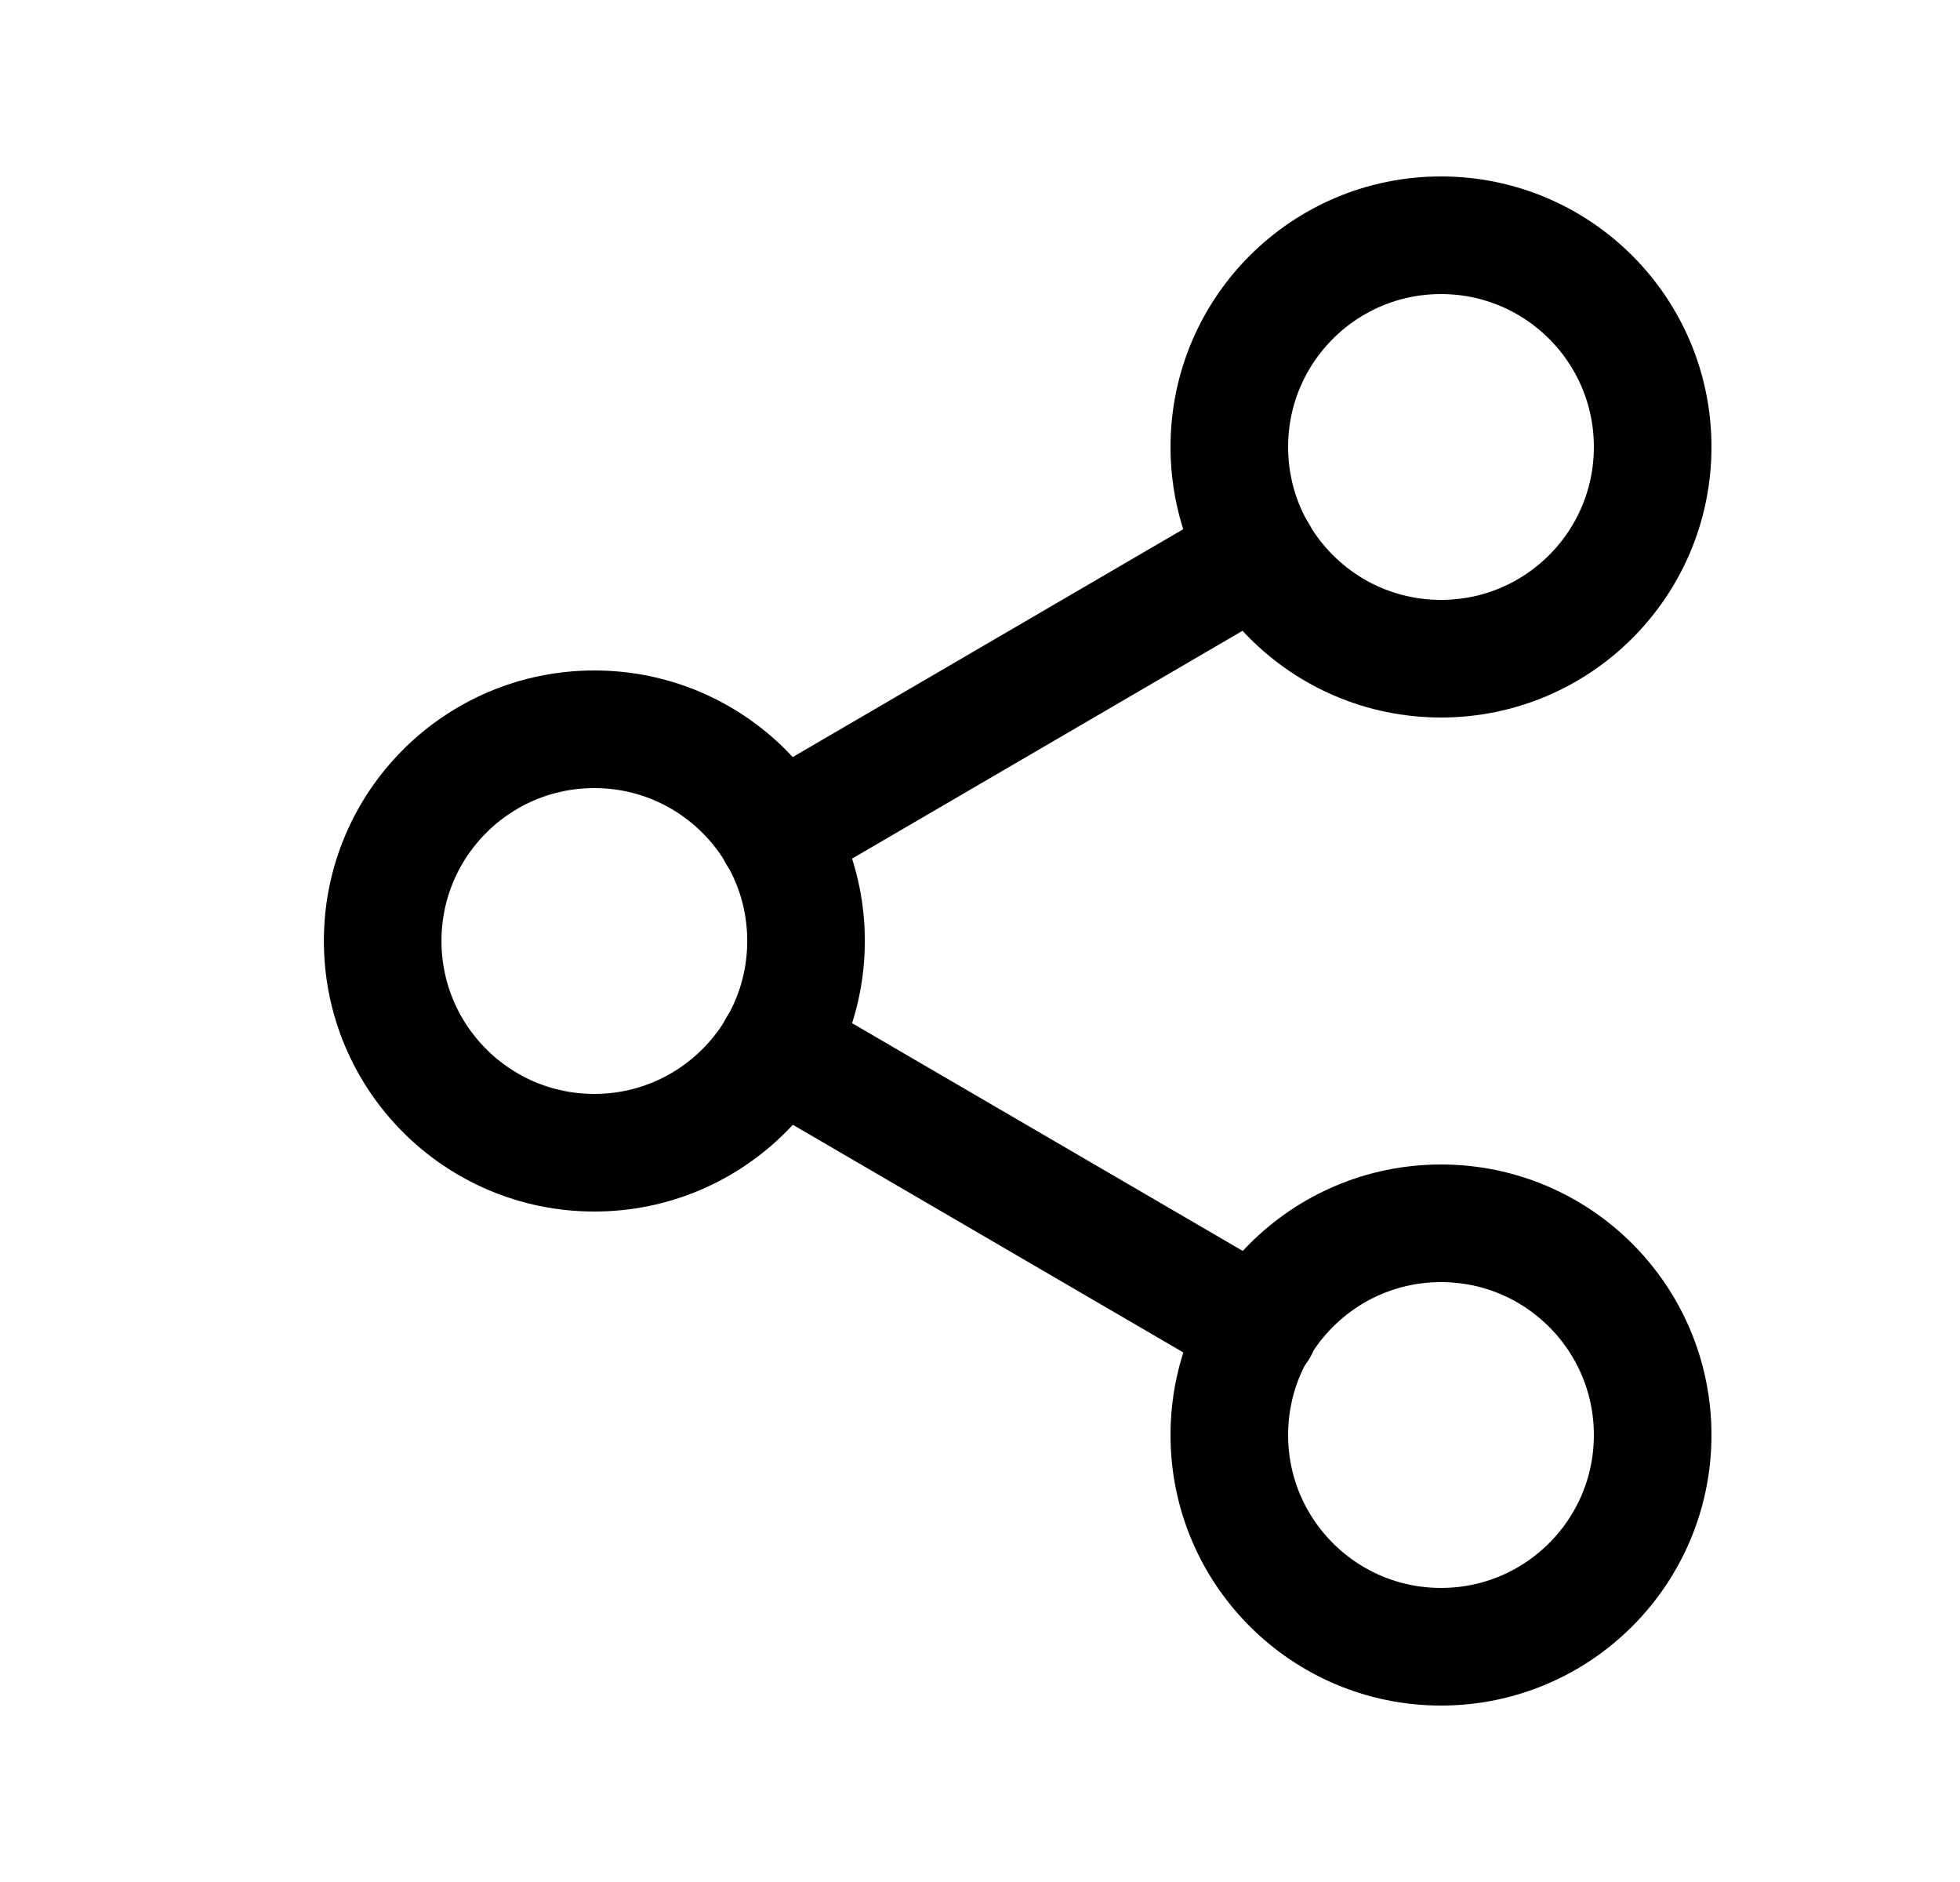 <svg width="25" height="24" viewBox="0 0 25 24" fill="none" xmlns="http://www.w3.org/2000/svg">
<path fill-rule="evenodd" clip-rule="evenodd" d="M18.38 3C19.872 3 21.08 4.208 21.08 5.7C21.08 7.192 19.872 8.4 18.38 8.4C16.889 8.4 15.68 7.192 15.68 5.7C15.68 4.208 16.889 3 18.38 3Z" stroke="black" stroke-width="1.5" stroke-linecap="round" stroke-linejoin="round"/>
<path fill-rule="evenodd" clip-rule="evenodd" d="M7.581 9.3C9.072 9.3 10.281 10.508 10.281 11.999C10.281 13.491 9.072 14.7 7.581 14.7C6.089 14.7 4.881 13.491 4.881 11.999C4.881 10.508 6.089 9.3 7.581 9.3Z" stroke="black" stroke-width="1.5" stroke-linecap="round" stroke-linejoin="round"/>
<path fill-rule="evenodd" clip-rule="evenodd" d="M18.38 15.6C19.872 15.6 21.08 16.808 21.08 18.3C21.08 19.791 19.872 21 18.38 21C16.889 21 15.68 19.791 15.68 18.3C15.68 16.808 16.889 15.6 18.38 15.6Z" stroke="black" stroke-width="1.5" stroke-linecap="round" stroke-linejoin="round"/>
<path d="M9.911 13.358L16.058 16.941M16.049 7.059L9.91 10.64" stroke="black" stroke-width="1.5" stroke-linecap="round" stroke-linejoin="round"/>
</svg>